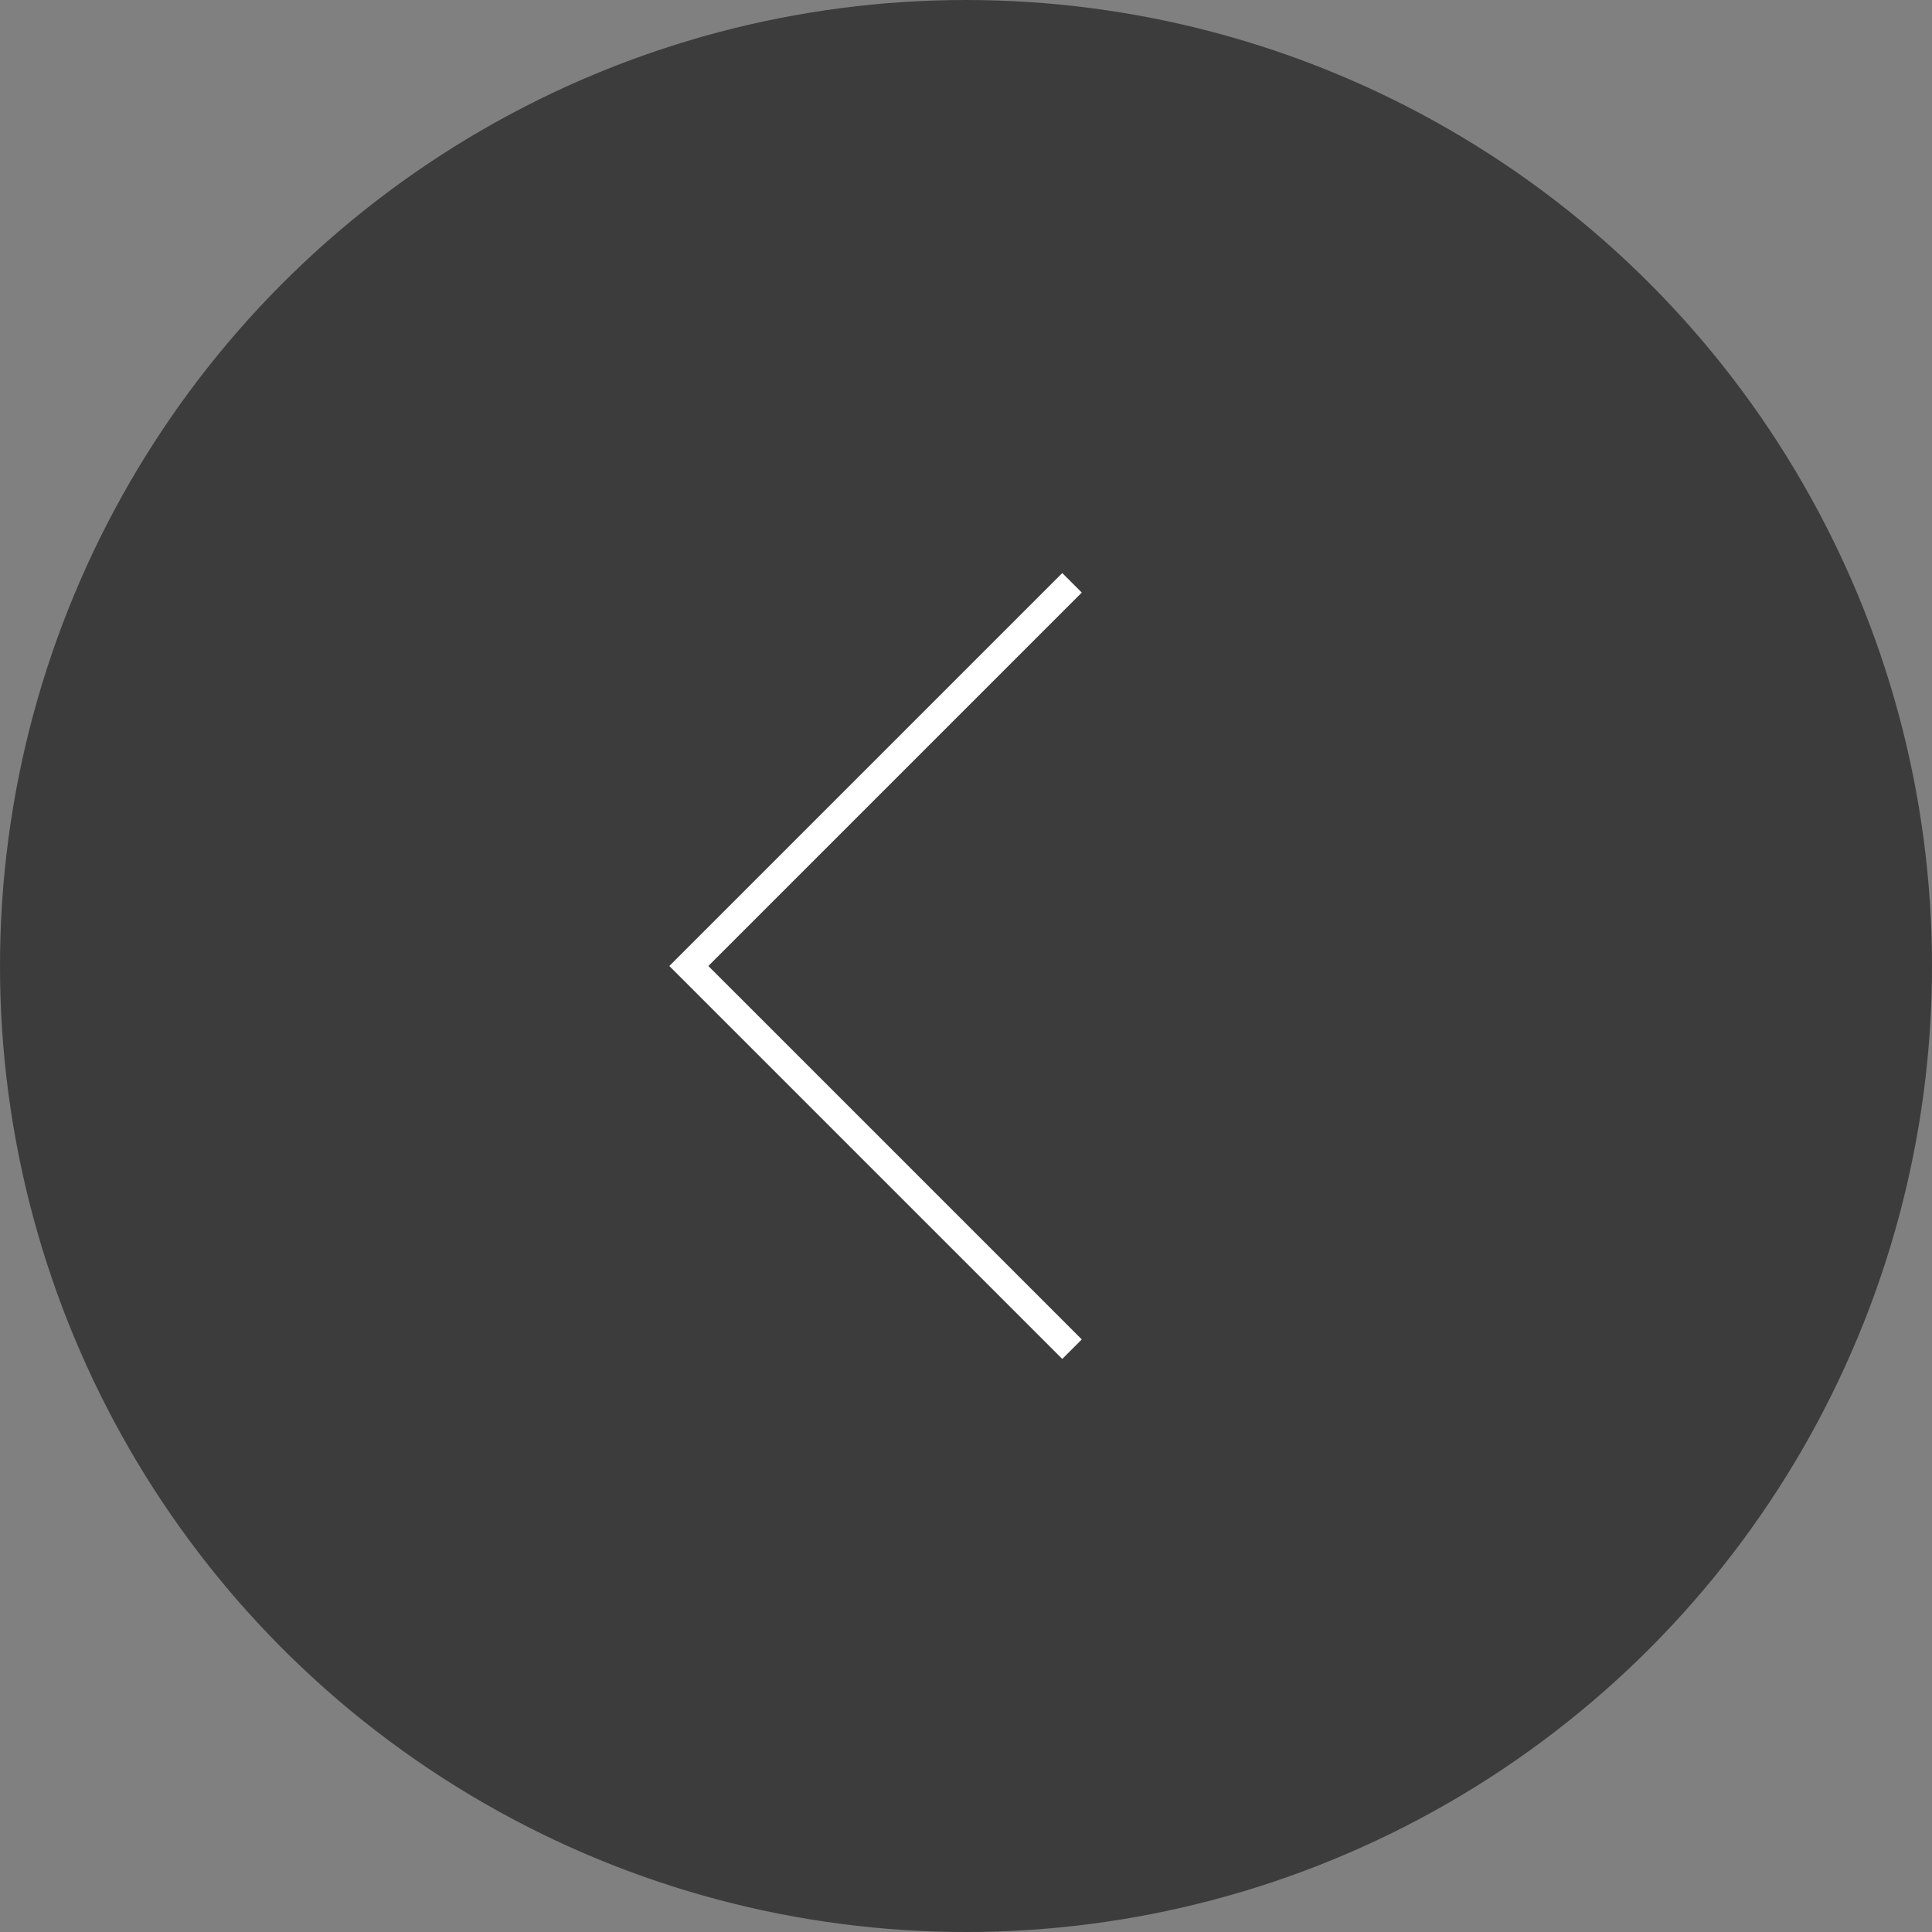 <?xml version="1.0" encoding="UTF-8"?>
<svg width="70px" height="70px" viewBox="0 0 70 70" version="1.1" xmlns="http://www.w3.org/2000/svg" xmlns:xlink="http://www.w3.org/1999/xlink">
    <rect x="0" y="0" width="70" height="70" fill="#808080" stroke="none"/>
    <!-- Generator: Sketch 42 (36781) - http://www.bohemiancoding.com/sketch -->
    <title>icon-arrow-circle-dark-left</title>
    <desc>Created with Sketch.</desc>
    <defs></defs>
    <g id="pc" stroke="none" stroke-width="1" fill="none" fill-rule="evenodd">
        <g id="3.0-解決方案-情境式廣告" transform="translate(-30, -2415)">
            <g id="Key-Moment-合作案例-1" transform="translate(0, 1970)">
                <g id="icon-arrow-circle-dark-left" transform="translate(65, 480) scale(-1, 1) translate(-65, -480) translate(30, 445)">
                    <circle id="Oval-3" fill-opacity="0.53" fill="#000000" cx="35" cy="35" r="35"></circle>
                    <polyline id="Rectangle-6" stroke="#FFFFFF" transform="translate(31.159, 35) rotate(45) translate(-31.159, -35) " points="21.341 25.183 40.976 25.183 40.976 44.817"></polyline>
                </g>
            </g>
        </g>
    </g>
</svg>